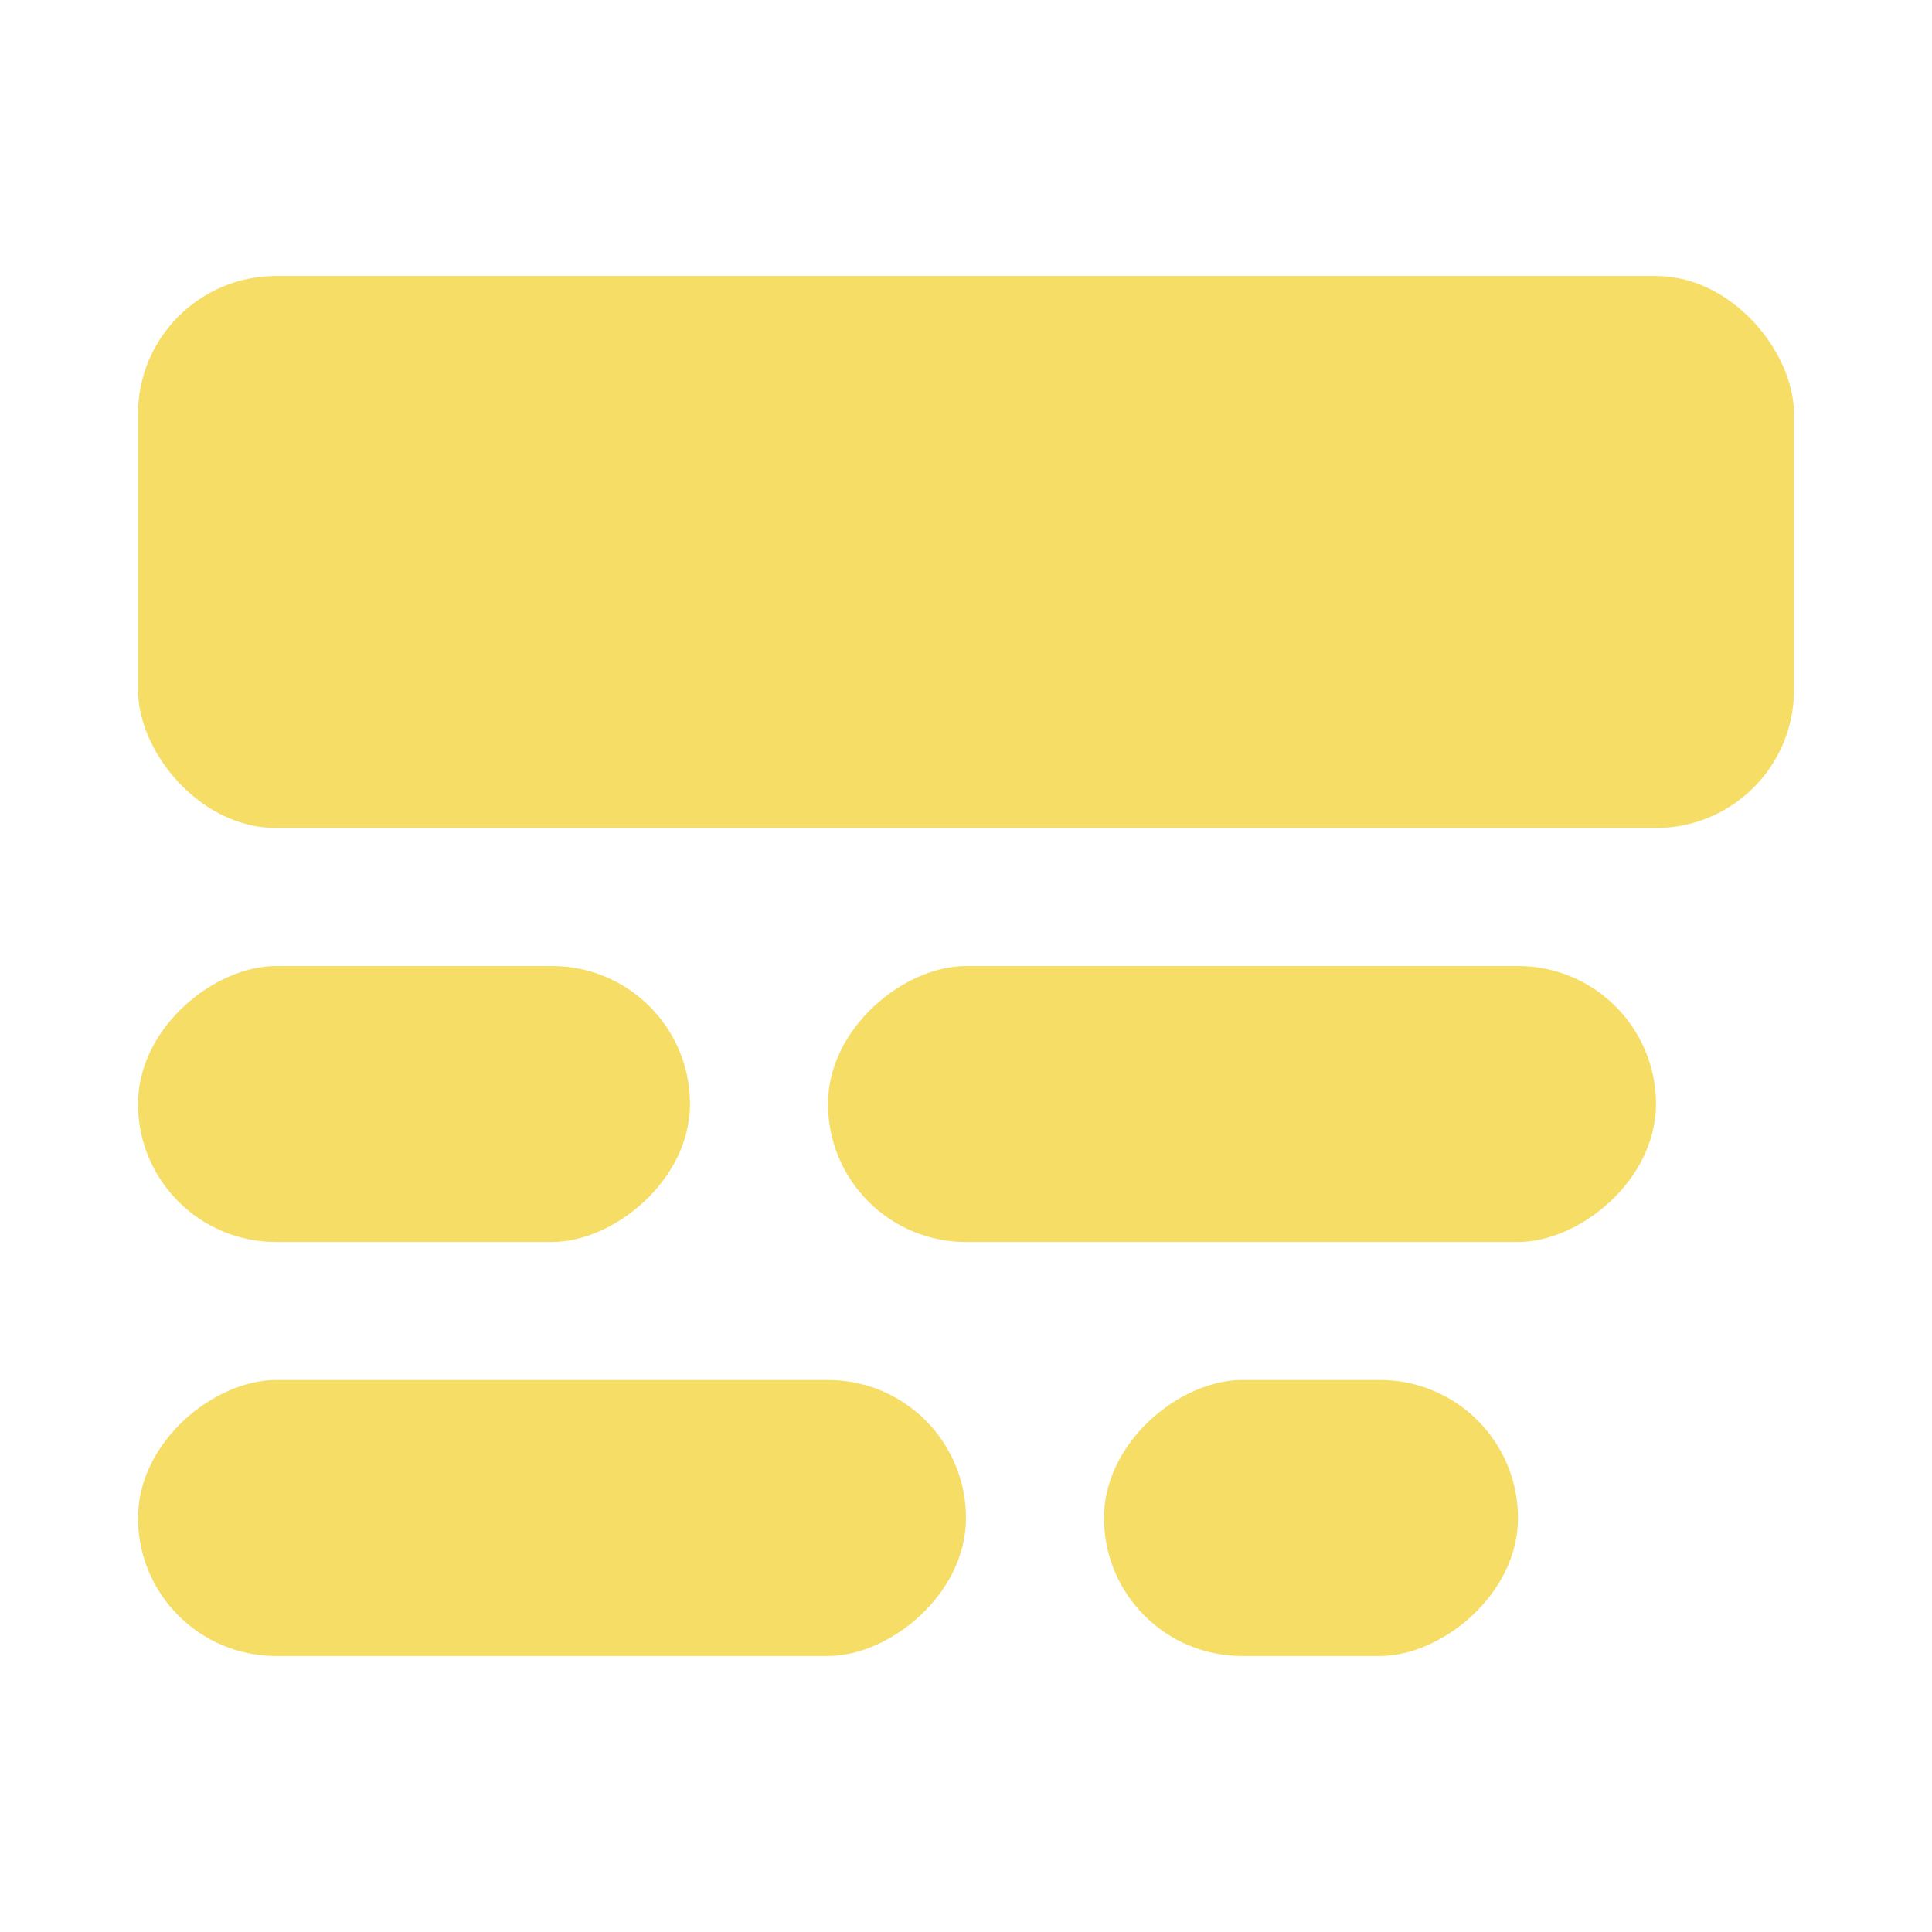 <svg width="14" height="14" viewBox="0 0 14 14" fill="none" xmlns="http://www.w3.org/2000/svg">
<rect x="1" y="2" width="12" height="4" rx="1" fill="#F6DD66"/>
<rect x="7" y="10" width="2" height="6" rx="1" transform="rotate(90 7 10)" fill="#F6DD66"/>
<rect x="11" y="10" width="2" height="3" rx="1" transform="rotate(90 11 10)" fill="#F6DD66"/>
<rect x="5" y="7" width="2" height="4" rx="1" transform="rotate(90 5 7)" fill="#F6DD66"/>
<rect x="12" y="7" width="2" height="6" rx="1" transform="rotate(90 12 7)" fill="#F6DD66"/>
</svg>
